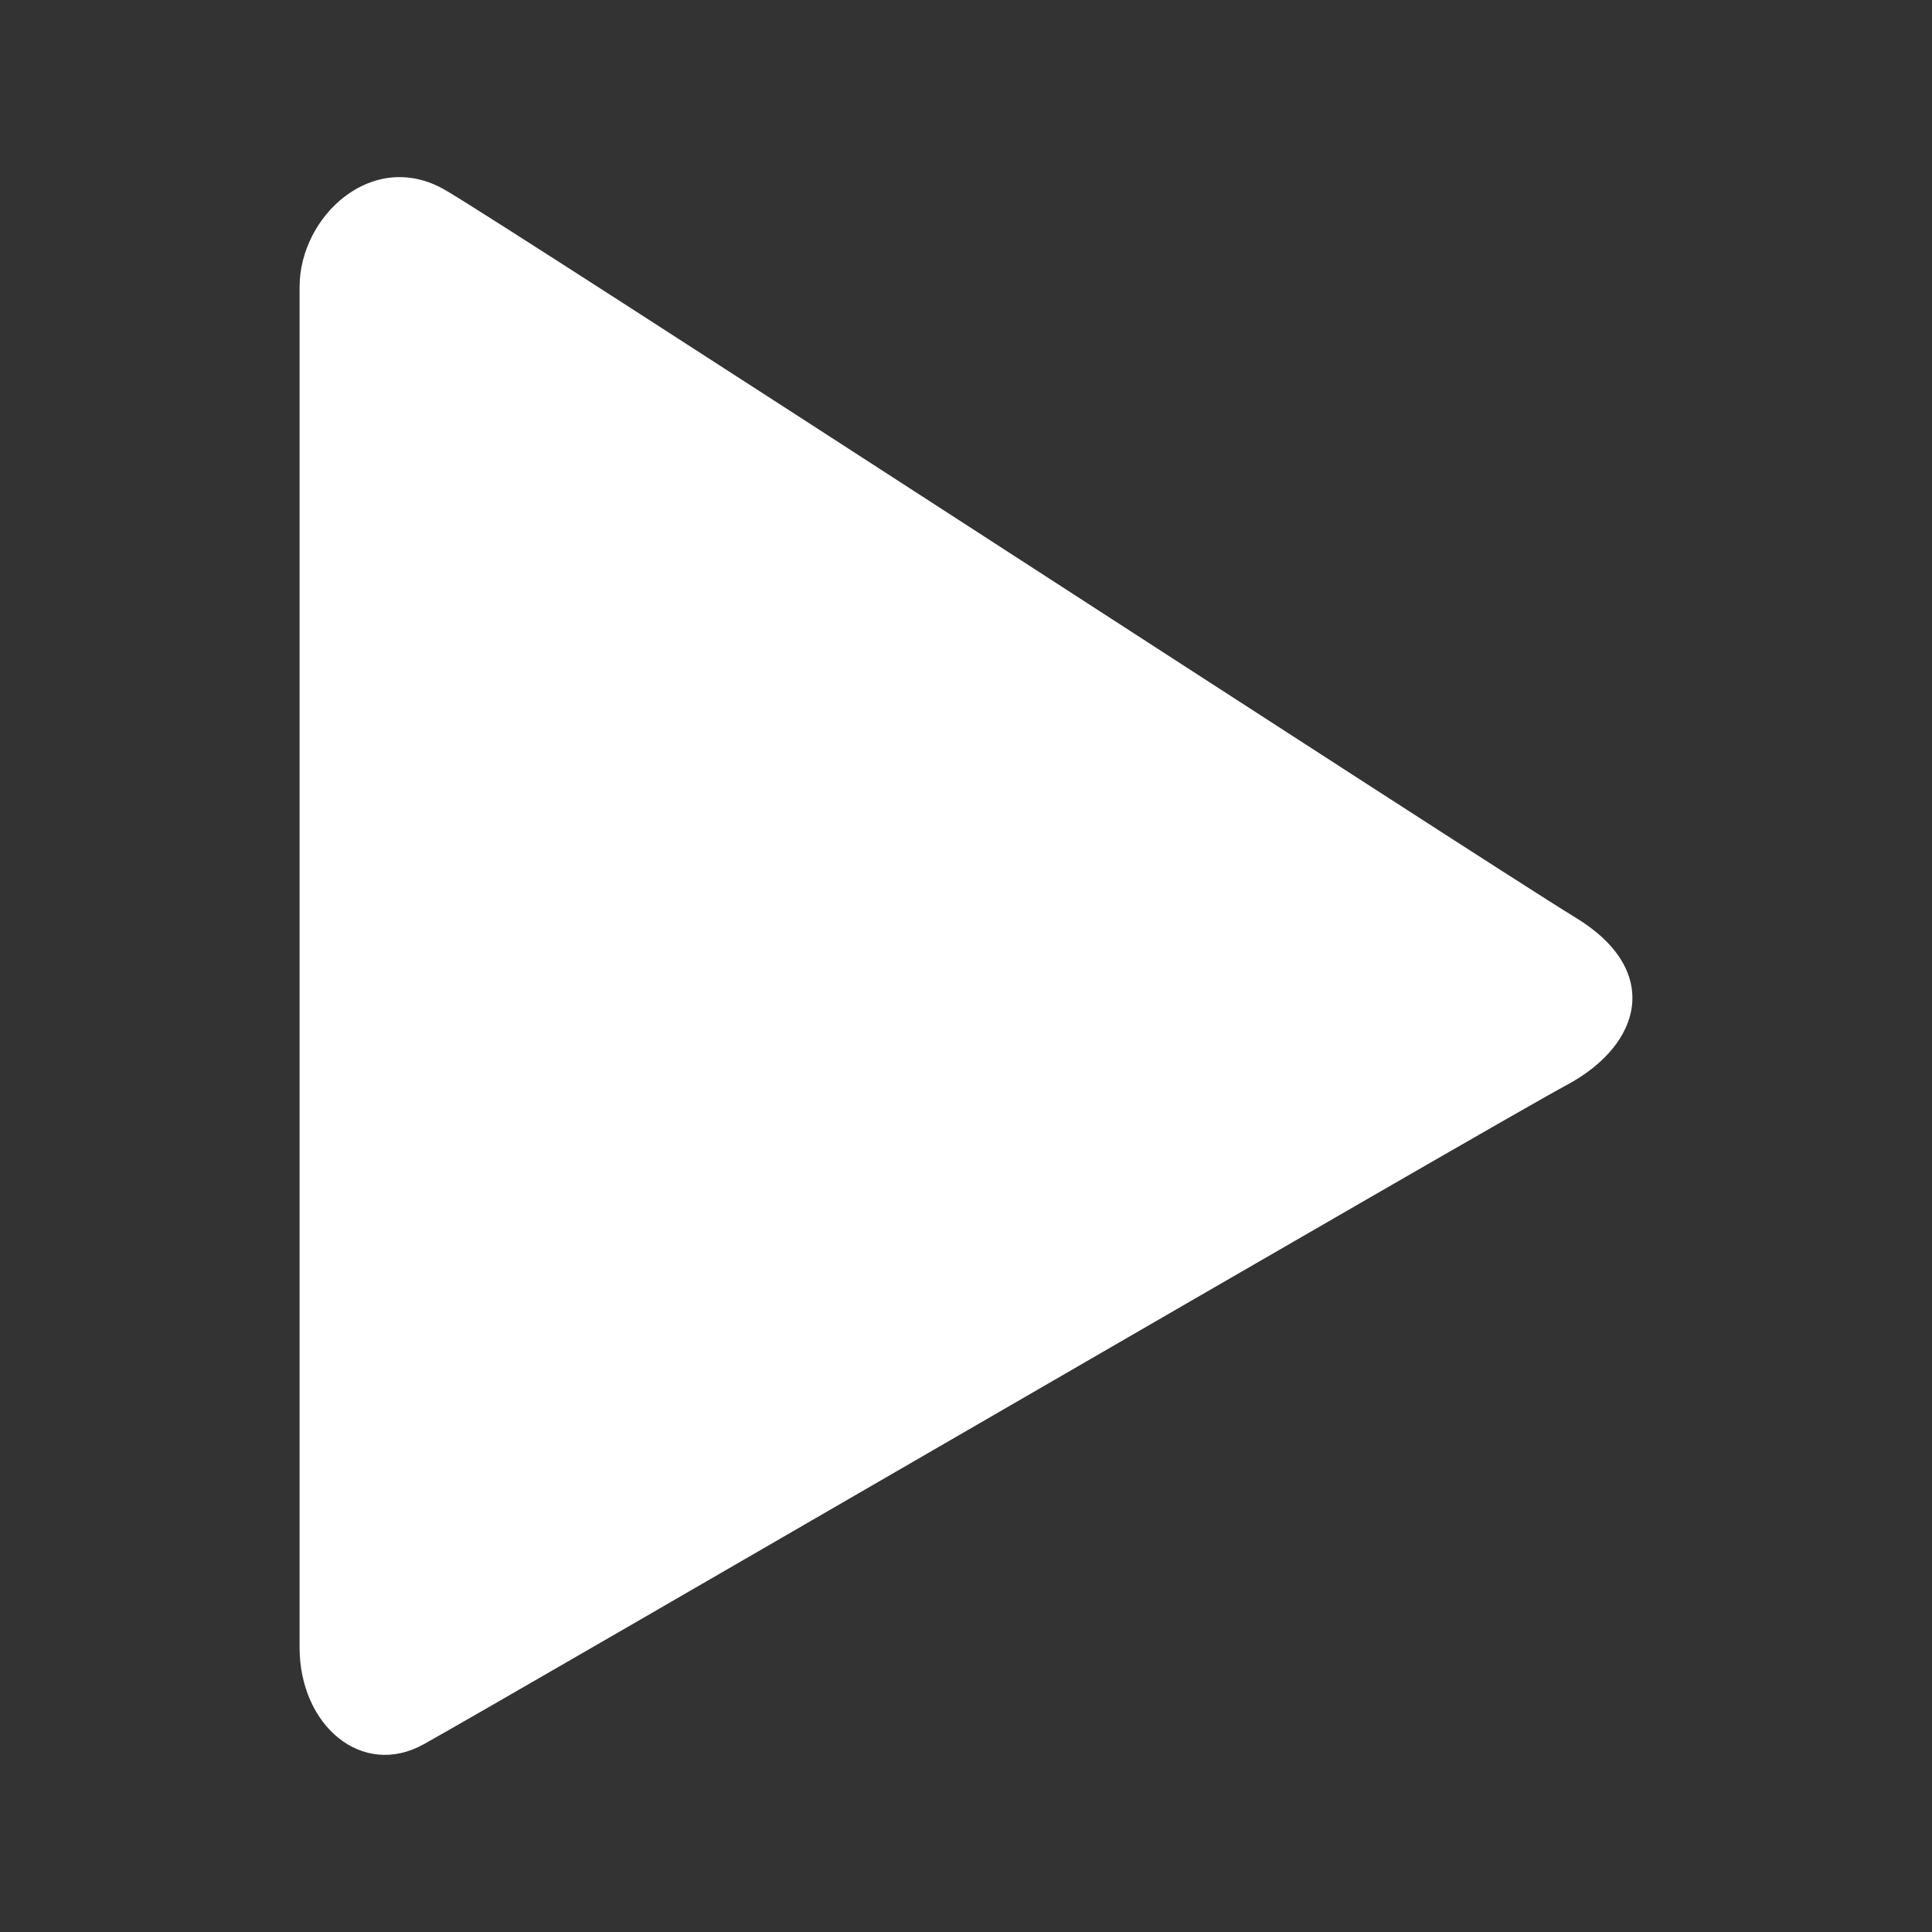 <svg width="1200" height="1200" xmlns="http://www.w3.org/2000/svg">
<rect width="100%" height="100%" fill="#333333" stroke="none"/>
<g>
	<path d="m978.679,569.988c-60.5,-37 -666.3,-431.6 -702.4,-452.1c-44.9,-25.8 -90.2,16.4 -90.2,60.3l0,845.1c0,48.4 38.7,81.4 77.1,60.1c52.2,-29 664.7,-385.2 709.8,-409.4c47.2,-25.2 59.3,-71.4 5.7,-104z" fill="#ffffff"/>
</g>
</svg>